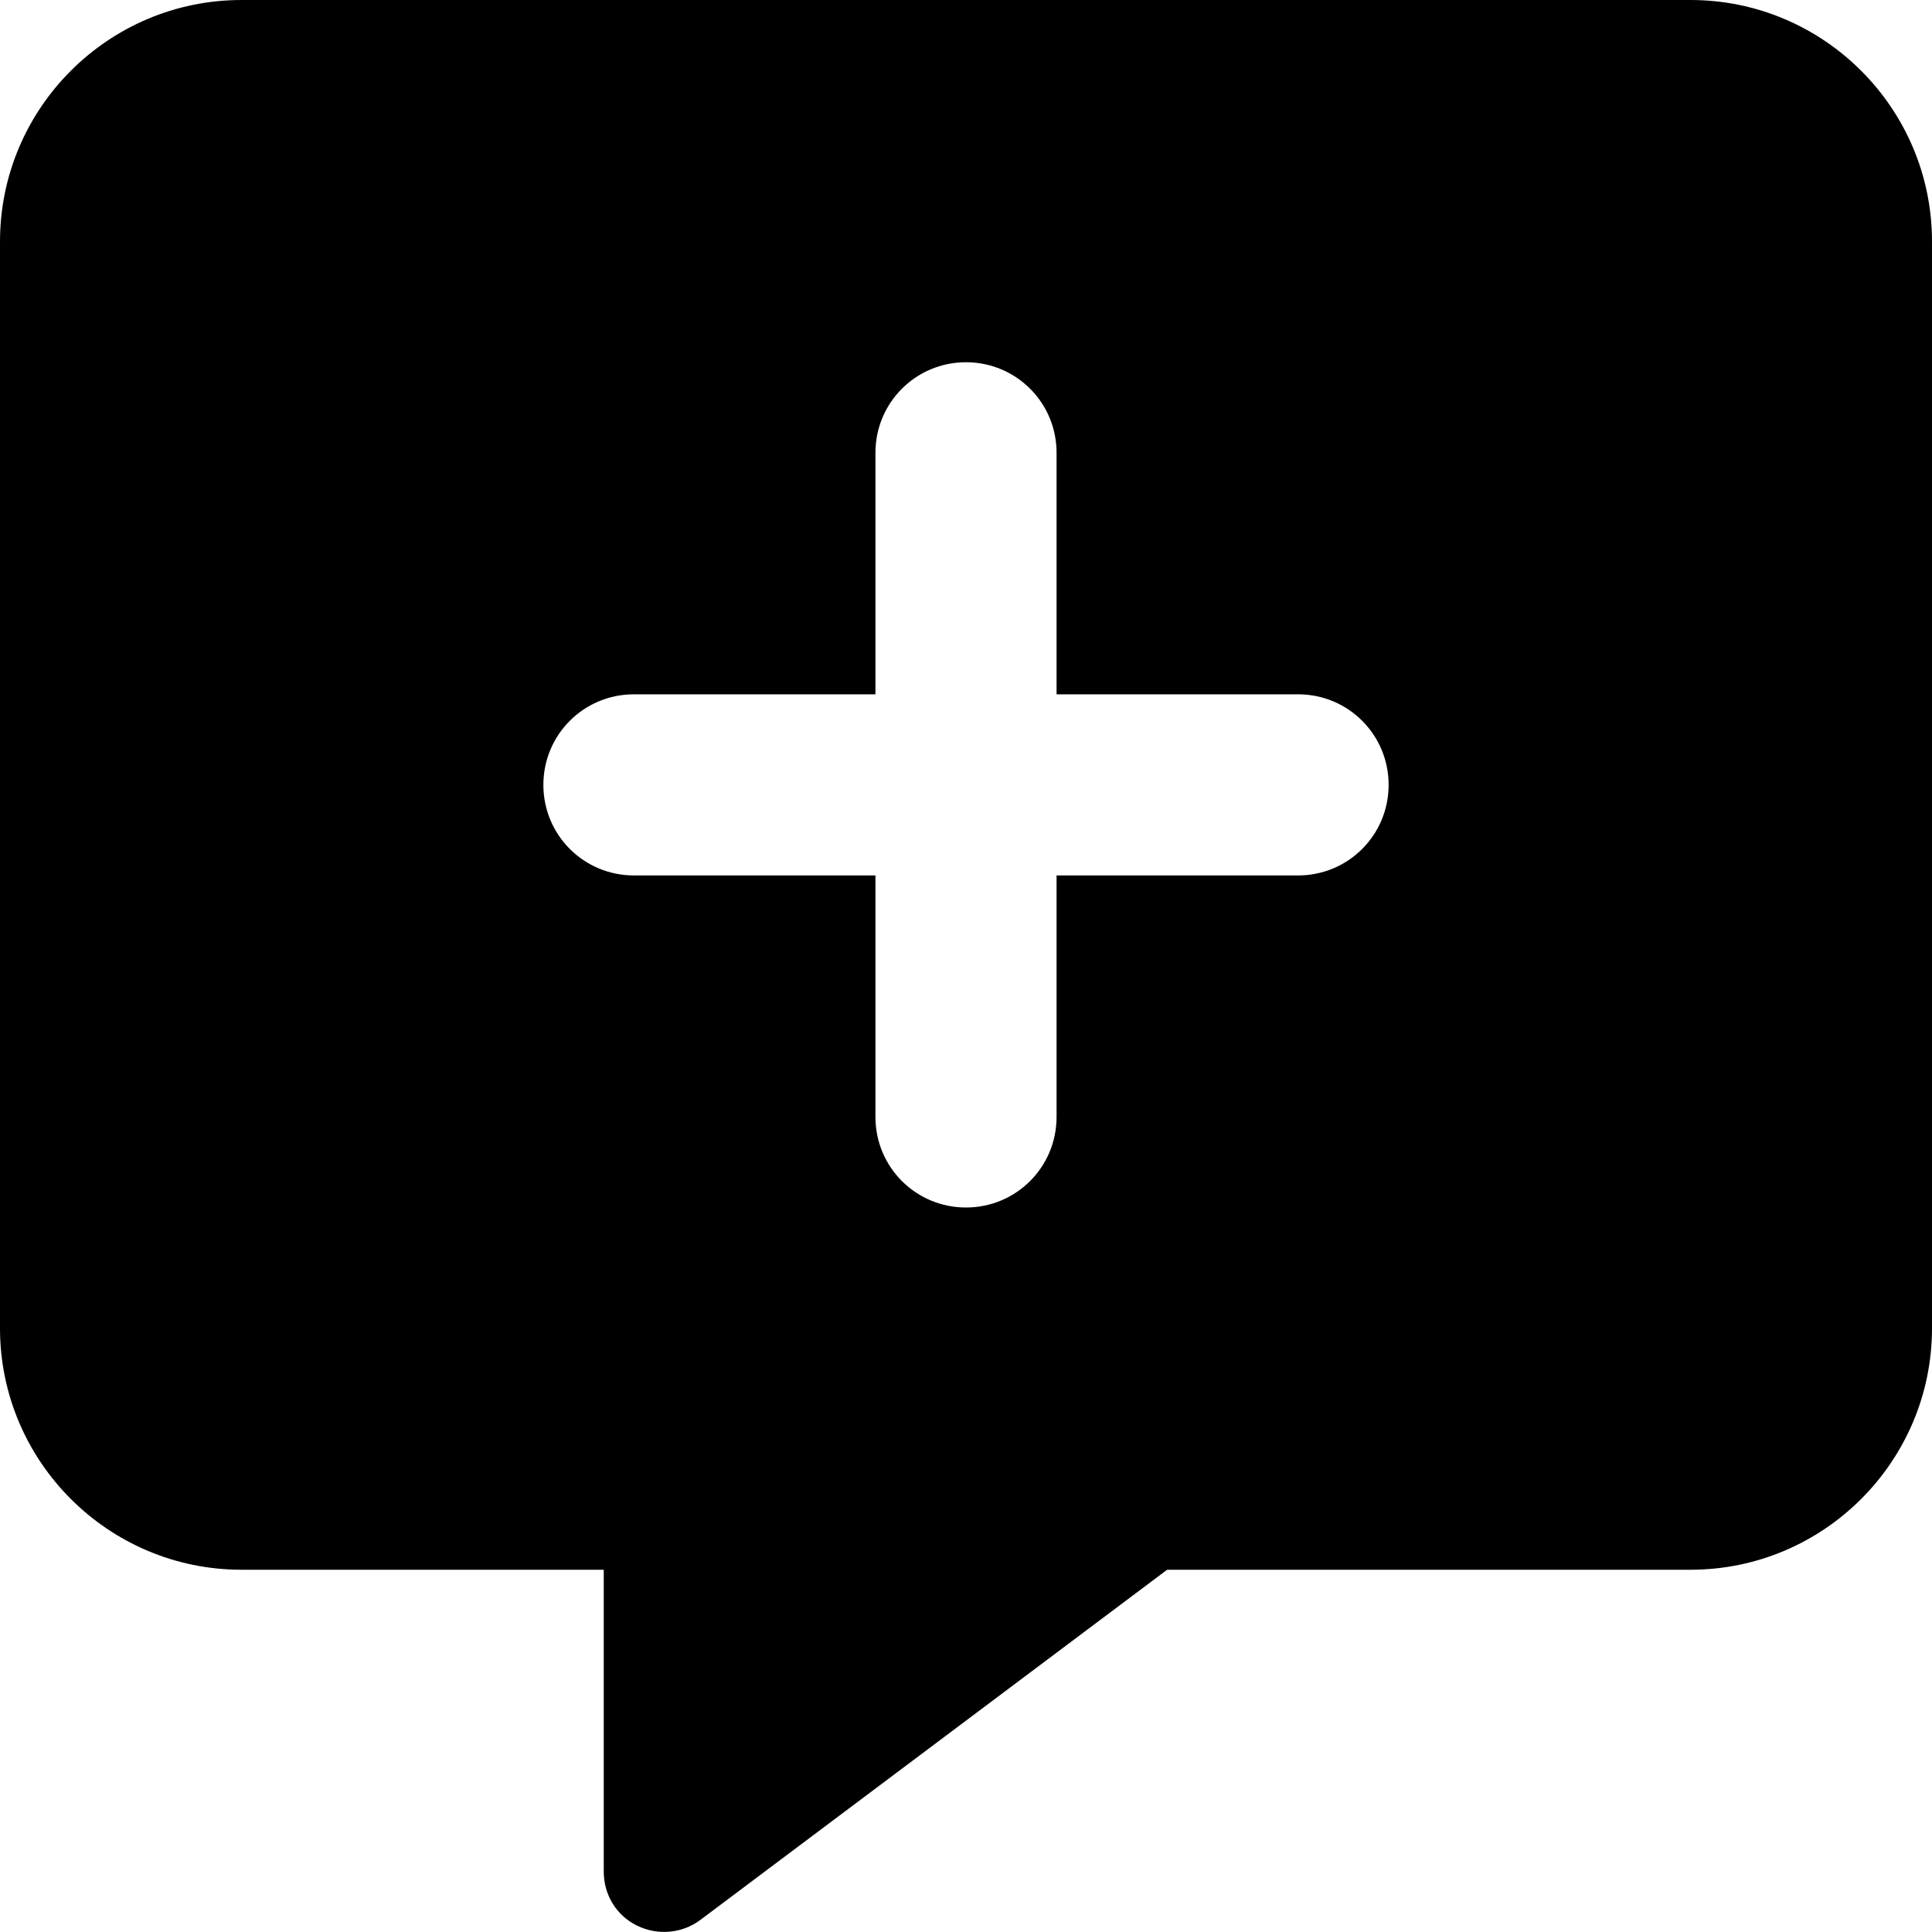 <svg fill="currentColor" xmlns="http://www.w3.org/2000/svg" viewBox="0 0 512 512"><!--! Font Awesome Pro 6.2.0 by @fontawesome - https://fontawesome.com License - https://fontawesome.com/license (Commercial License) Copyright 2022 Fonticons, Inc. --><path d="M0 64C0 28.7 28.7 0 64 0H448c35.3 0 64 28.7 64 64V352c0 35.3-28.7 64-64 64H309.3L185.6 508.8c-4.8 3.6-11.3 4.2-16.8 1.5s-8.8-8.2-8.8-14.3V416H64c-35.3 0-64-28.7-64-64V64zM232 296c0 13.3 10.7 24 24 24s24-10.7 24-24V232h64c13.3 0 24-10.7 24-24s-10.7-24-24-24H280V120c0-13.3-10.7-24-24-24s-24 10.7-24 24v64H168c-13.3 0-24 10.7-24 24s10.7 24 24 24h64v64z"/></svg>